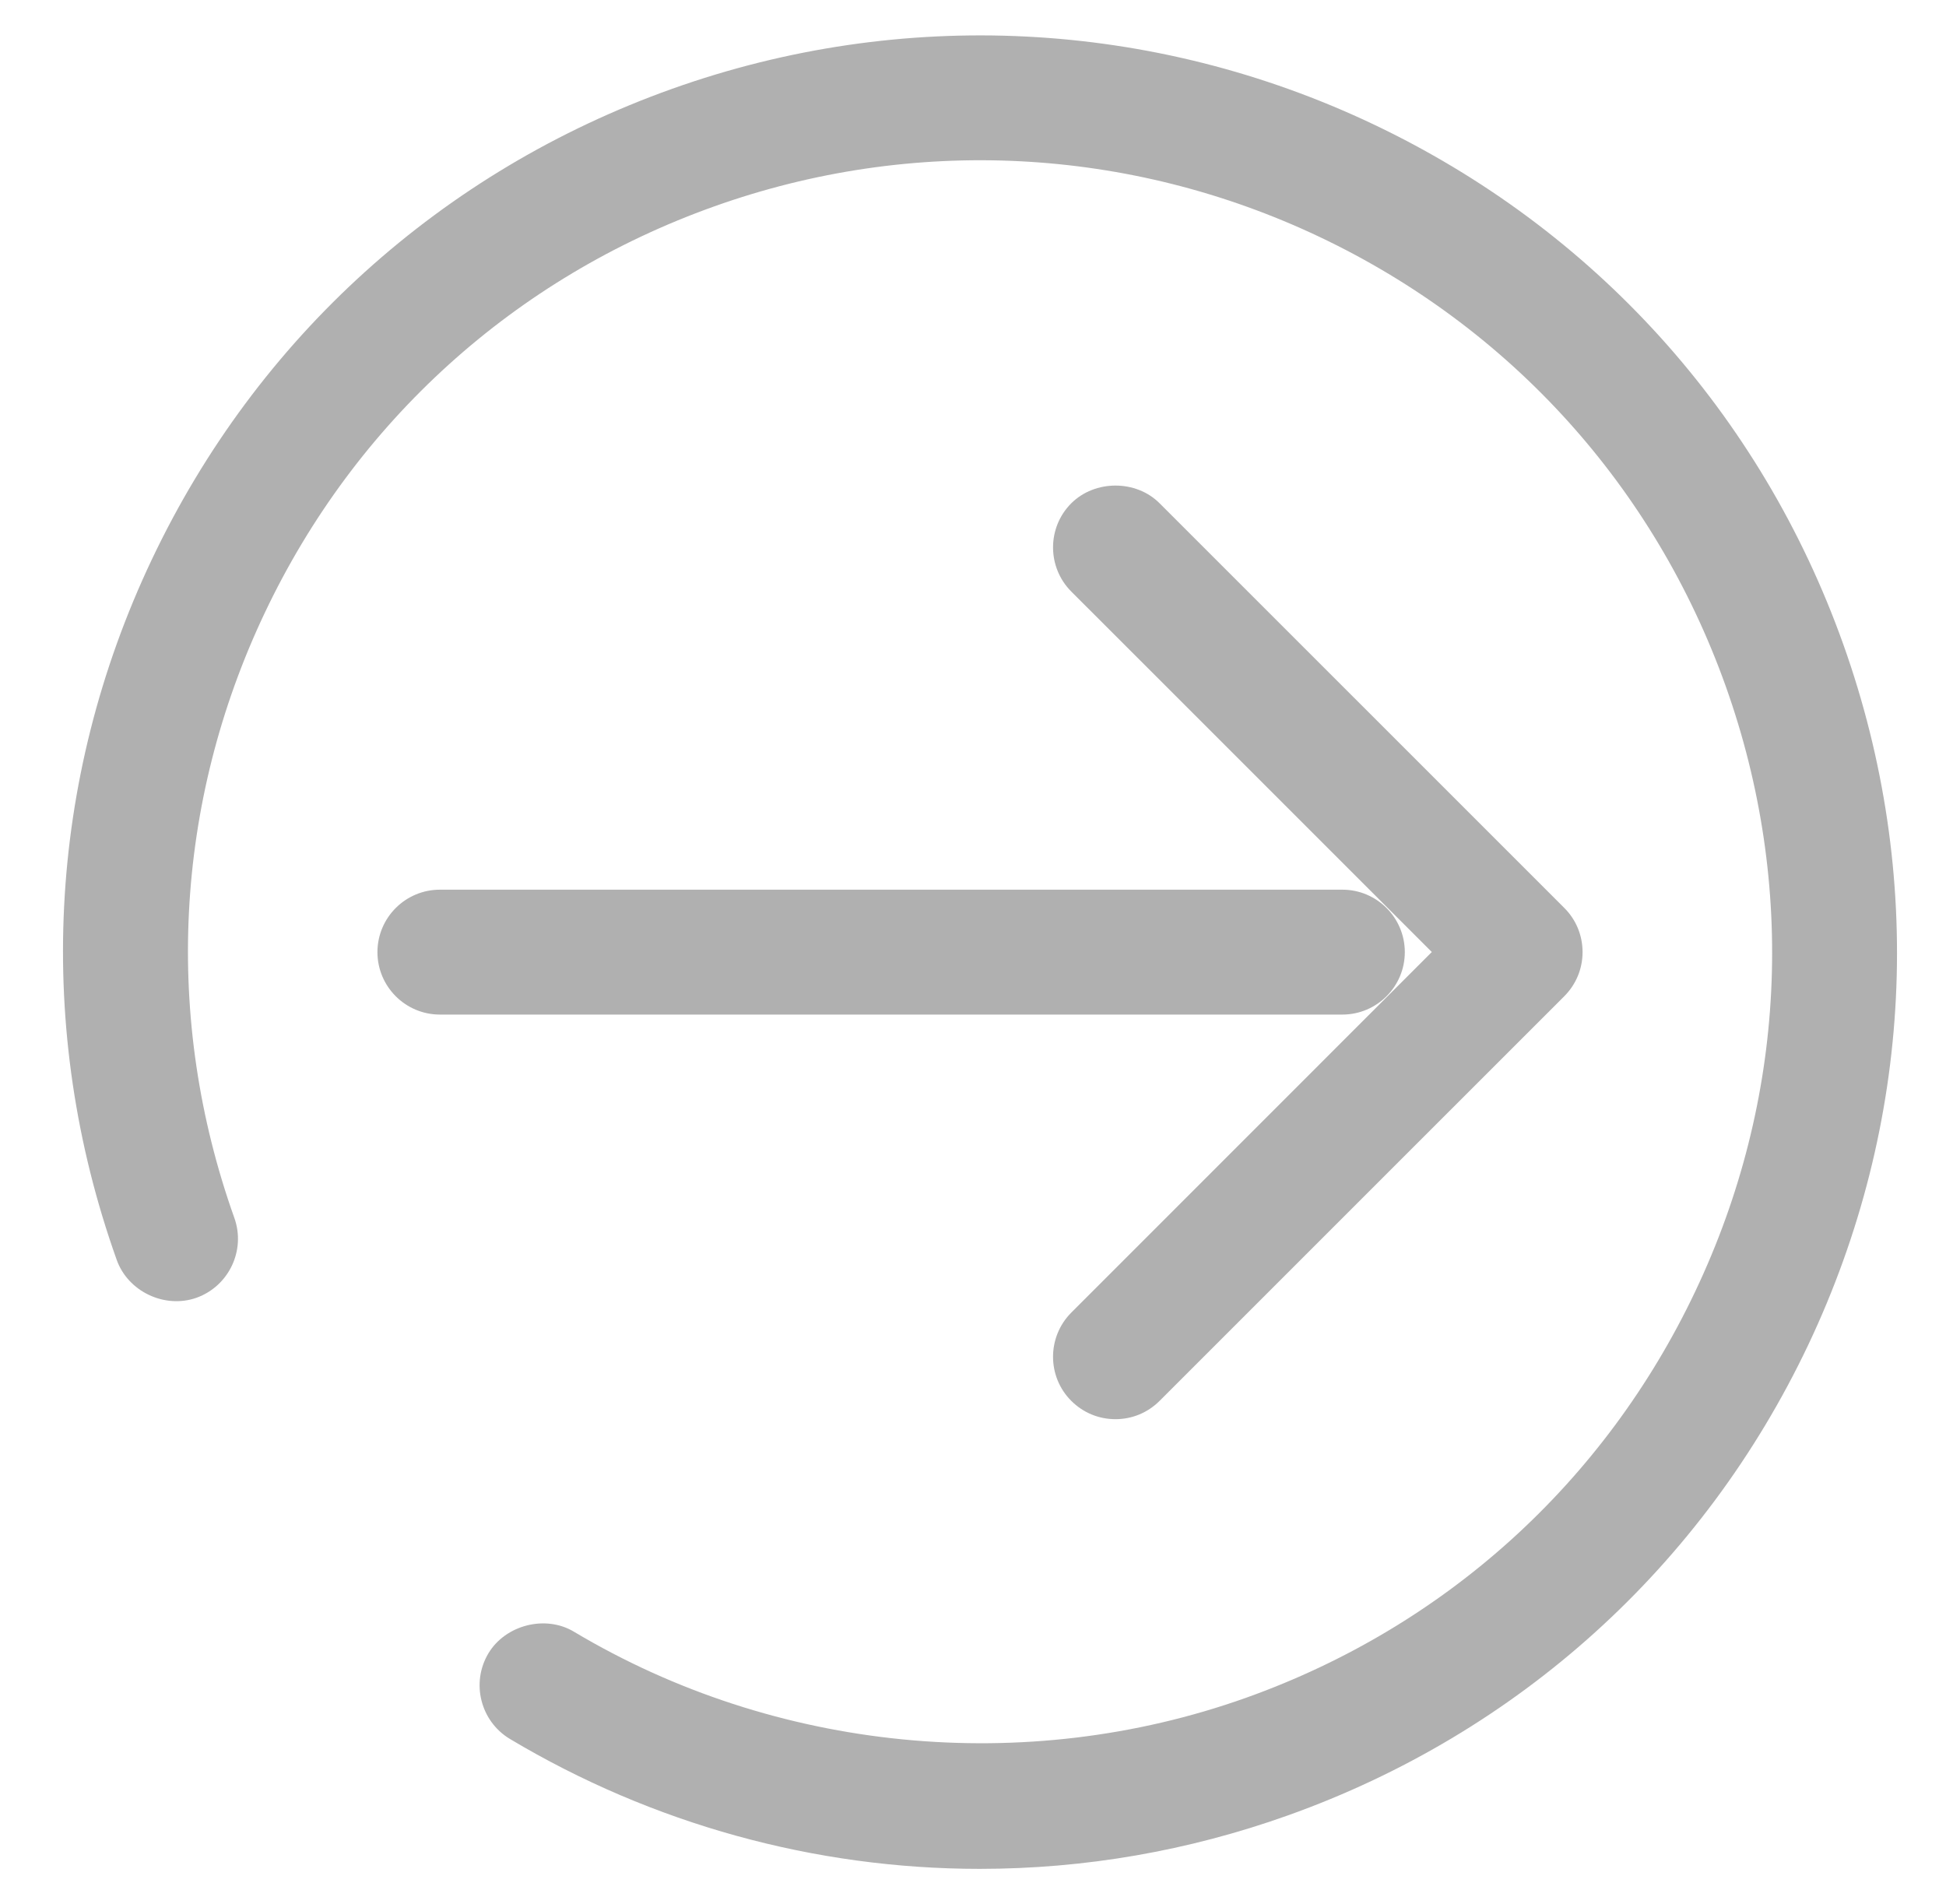 <?xml version="1.0" encoding="utf-8"?>
<!-- Generator: Adobe Illustrator 16.0.0, SVG Export Plug-In . SVG Version: 6.00 Build 0)  -->
<!DOCTYPE svg PUBLIC "-//W3C//DTD SVG 1.1//EN" "http://www.w3.org/Graphics/SVG/1.1/DTD/svg11.dtd">
<svg version="1.1" id="Capa_1" xmlns="http://www.w3.org/2000/svg" xmlns:xlink="http://www.w3.org/1999/xlink" x="0px" y="0px"
	 width="34.75px" height="34px" viewBox="32.5 0 34.75 34" enable-background="new 32.5 0 34.75 34" xml:space="preserve">
<g>
	<path fill="#B0B0B0" d="M65.416,11.506c-1.468-4.117-4.45-7.417-8.401-9.291c-3.933-1.865-8.41-2.091-12.51-0.63
		c-4.118,1.468-7.418,4.452-9.292,8.402c-1.874,3.949-2.097,8.393-0.629,12.51c0.2,0.564,0.854,0.878,1.425,0.677
		c0.578-0.208,0.882-0.847,0.676-1.425c-1.269-3.558-1.075-7.395,0.543-10.806c1.618-3.412,4.468-5.989,8.025-7.257
		c3.542-1.264,7.409-1.068,10.807,0.543c3.411,1.618,5.987,4.468,7.257,8.026c1.268,3.557,1.075,7.395-0.545,10.806
		c-1.618,3.412-4.468,5.989-8.024,7.257c-3.945,1.405-8.401,0.967-11.998-1.18c-0.509-0.307-1.225-0.122-1.529,0.386
		c-0.314,0.527-0.142,1.213,0.386,1.529c2.542,1.518,5.443,2.319,8.387,2.319c1.875,0,3.725-0.32,5.502-0.954
		c4.119-1.469,7.419-4.452,9.293-8.401C66.661,20.066,66.884,15.624,65.416,11.506z"/>
	<path fill="#B0B0B0" d="M57.586,17.002c0-0.615-0.5-1.115-1.114-1.115H40.355c-0.615,0-1.115,0.5-1.115,1.115
		s0.5,1.115,1.115,1.115h16.116C57.086,18.117,57.586,17.617,57.586,17.002z"/>
	<path fill="#B0B0B0" d="M51.629,23.44c-0.433,0.436-0.433,1.142,0.001,1.575c0.211,0.211,0.491,0.327,0.789,0.327
		s0.577-0.116,0.788-0.327l7.226-7.225c0.211-0.211,0.327-0.491,0.327-0.789c0-0.298-0.116-0.579-0.327-0.789l-7.226-7.225
		c-0.419-0.421-1.153-0.422-1.577,0c-0.434,0.434-0.434,1.141,0,1.576l6.438,6.437L51.629,23.44z"/>
</g>
</svg>
